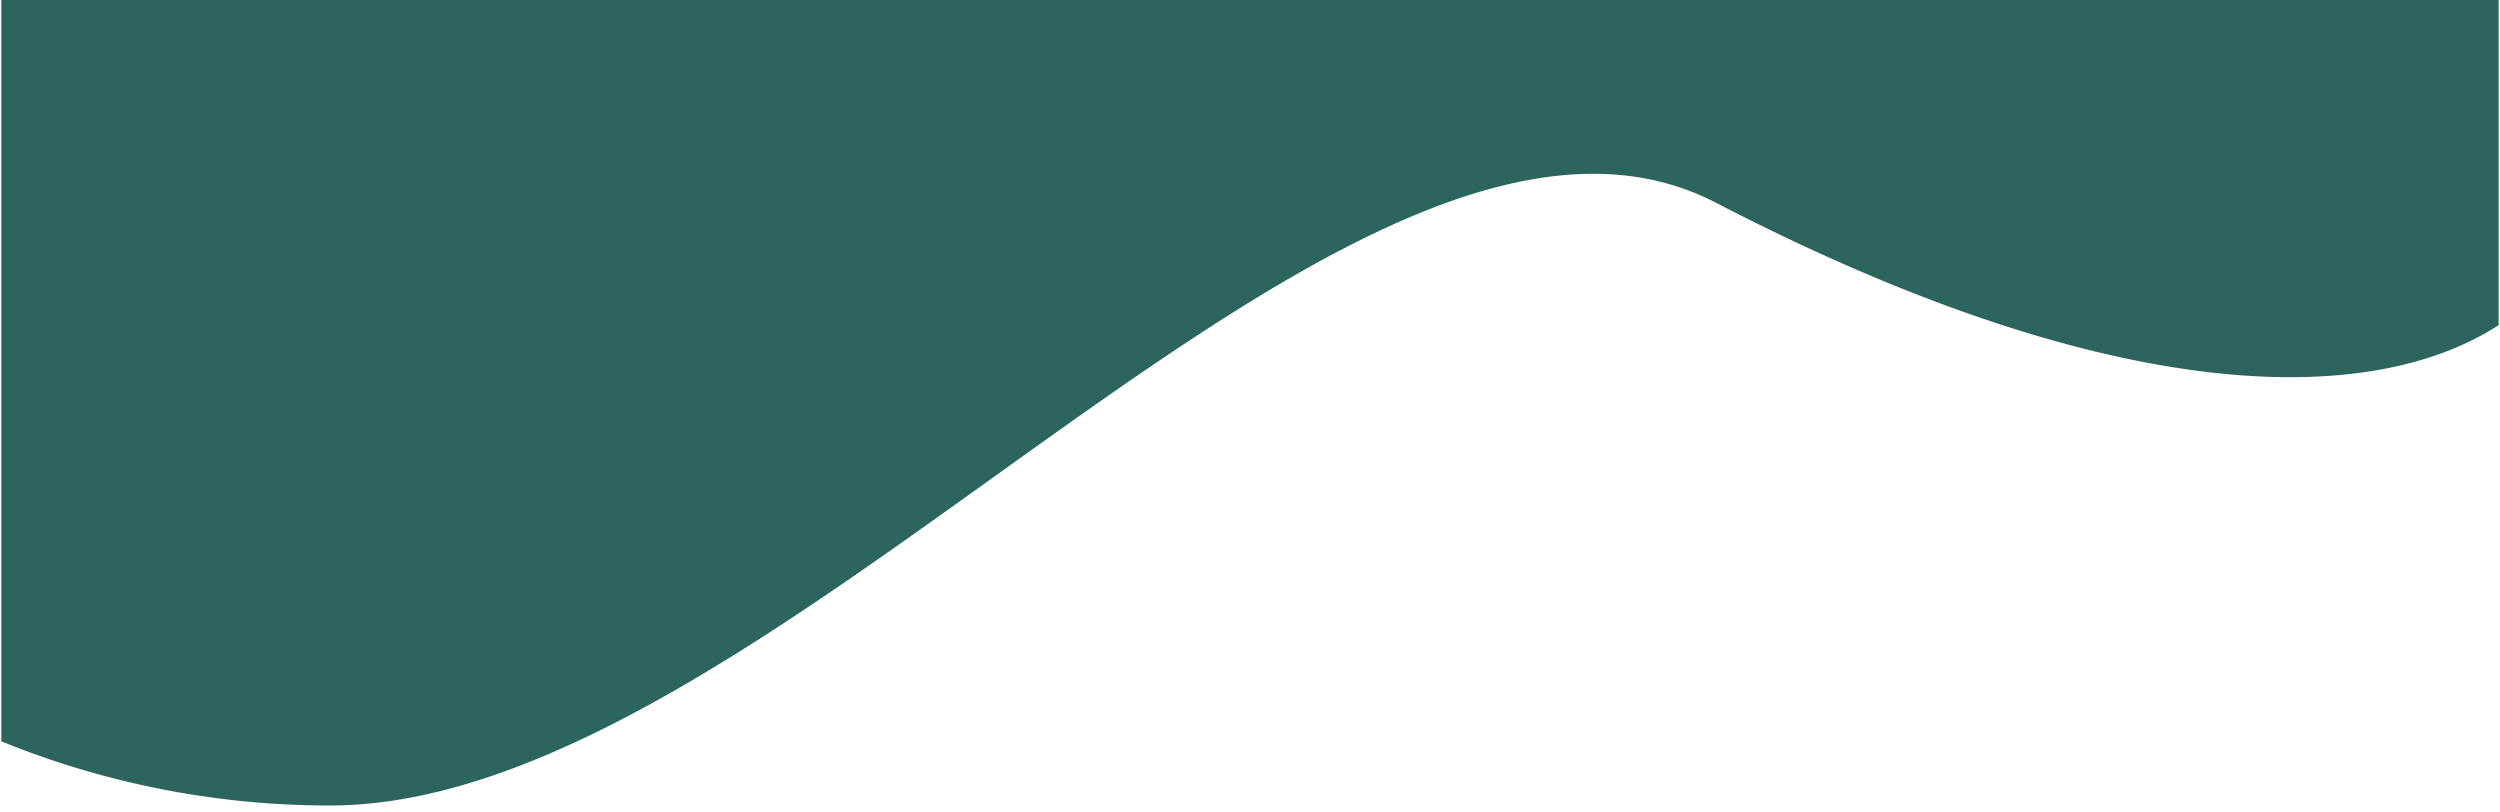 <?xml version="1.0" encoding="UTF-8" standalone="no"?>
<svg
   width="360"
   height="117"
   viewBox="0 0 95.25 30.956"
   version="1.1"
   id="svg1"
   xmlns="http://www.w3.org/2000/svg"
   xmlns:svg="http://www.w3.org/2000/svg">
  <defs
     id="defs1" />
  <path
     style="fill:#2c655e;fill-rule:evenodd;stroke-width:0.393"
     d="m 0.05,0 v 28.245 a 33.178,33.178 0 0 0 12.53,2.444 c 17.056,0 38.95,-30.142 52.805,-22.961 14.645,7.59 24.7,7.974 29.814,4.658 V 0 Z"
     id="path1" />
</svg>
